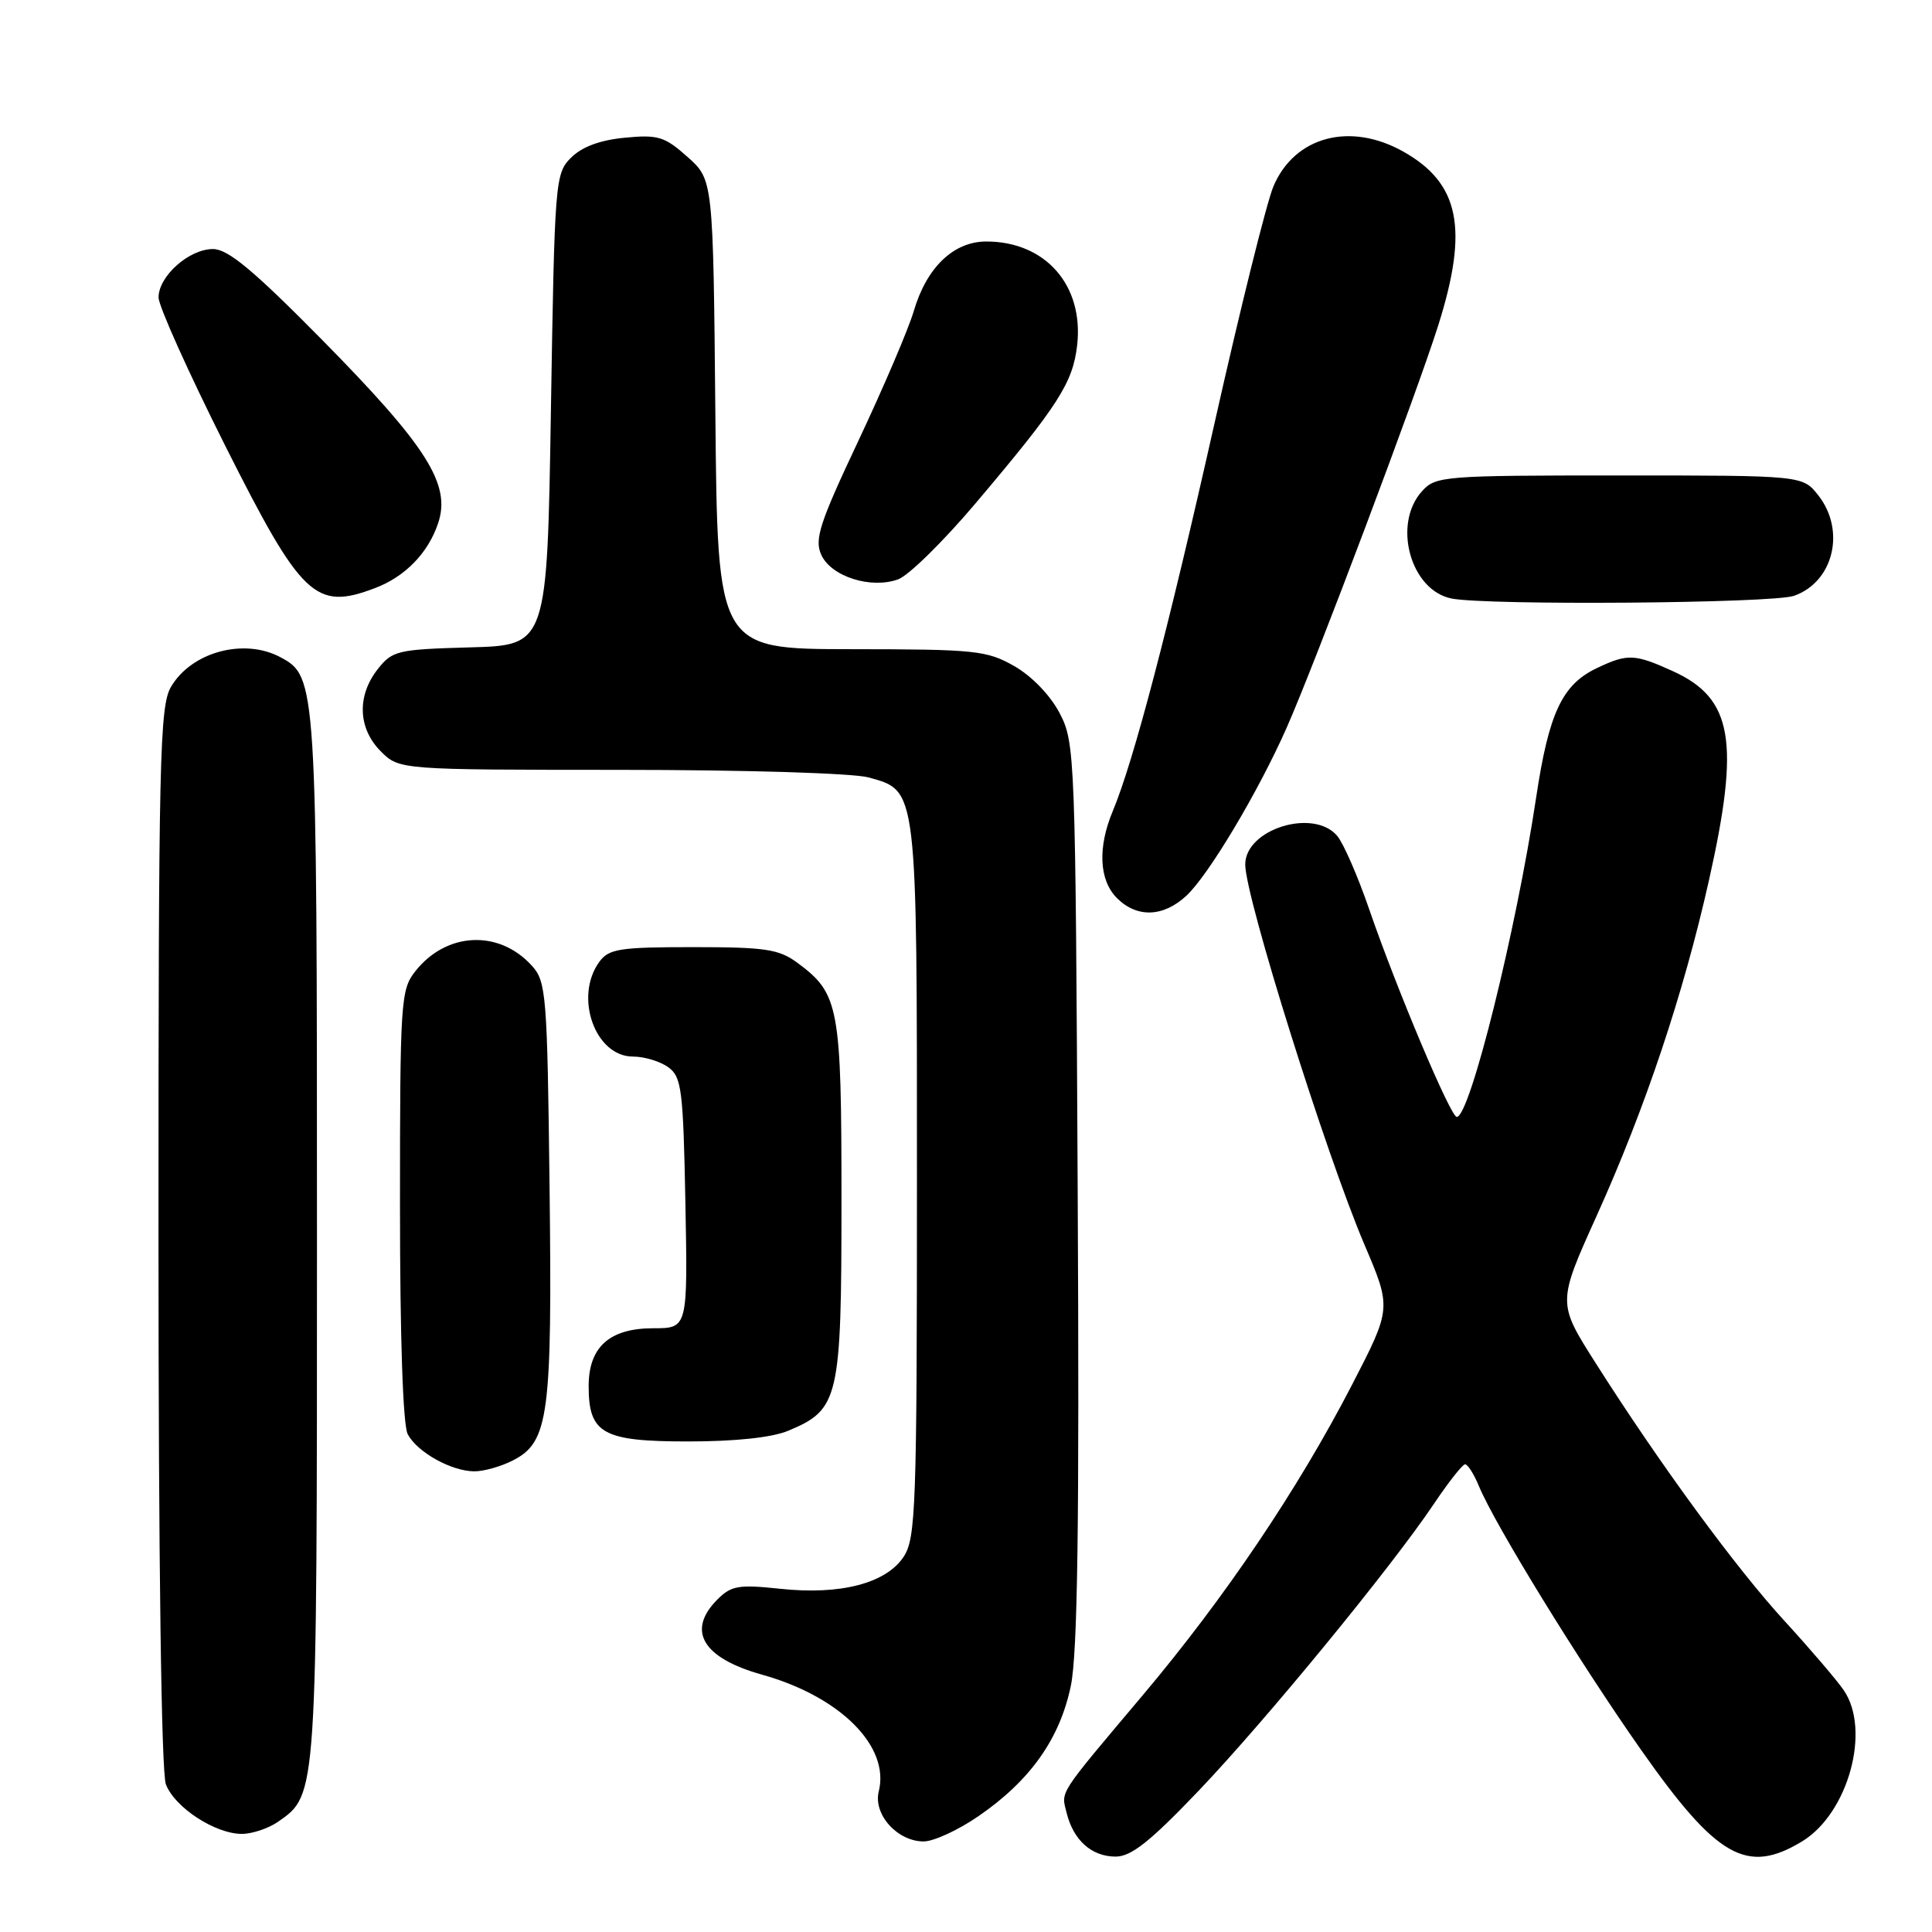 <?xml version="1.0" encoding="UTF-8" standalone="no"?>
<!DOCTYPE svg PUBLIC "-//W3C//DTD SVG 1.1//EN" "http://www.w3.org/Graphics/SVG/1.1/DTD/svg11.dtd" >
<svg xmlns="http://www.w3.org/2000/svg" xmlns:xlink="http://www.w3.org/1999/xlink" version="1.1" viewBox="0 0 256 256">
 <g >
 <path fill="currentColor"
d=" M 158.85 237.26 C 167.85 227.81 184.34 207.70 190.00 199.27 C 191.93 196.40 193.78 194.04 194.13 194.03 C 194.47 194.01 195.30 195.31 195.96 196.91 C 198.07 202.01 209.24 220.18 217.43 231.84 C 227.51 246.19 231.48 248.44 238.81 243.98 C 244.90 240.26 247.93 229.26 244.31 223.97 C 243.38 222.61 239.86 218.50 236.50 214.83 C 230.05 207.81 219.92 193.99 211.43 180.61 C 206.36 172.63 206.36 172.63 211.58 161.07 C 218.00 146.85 223.07 131.70 226.44 116.67 C 230.58 98.23 229.60 92.54 221.68 88.94 C 216.59 86.63 215.67 86.59 211.61 88.52 C 207.00 90.70 205.23 94.46 203.55 105.66 C 200.89 123.36 194.77 148.00 193.03 148.00 C 192.21 148.00 185.10 131.14 181.43 120.50 C 179.92 116.10 178.00 111.71 177.18 110.75 C 174.03 107.05 165.00 109.87 165.00 114.55 C 165.00 118.87 175.68 152.91 180.80 164.93 C 184.39 173.35 184.39 173.35 179.12 183.55 C 171.98 197.35 162.32 211.68 151.50 224.53 C 140.01 238.17 140.60 237.26 141.35 240.28 C 142.26 243.87 144.66 246.00 147.82 246.01 C 149.89 246.01 152.39 244.03 158.85 237.26 Z  M 129.64 240.66 C 136.51 235.94 140.43 230.41 141.89 223.39 C 142.79 219.04 143.03 201.95 142.80 158.00 C 142.51 99.91 142.45 98.41 140.41 94.50 C 139.18 92.14 136.72 89.59 134.41 88.27 C 130.77 86.19 129.27 86.03 112.79 86.02 C 95.08 86.00 95.08 86.00 94.79 54.92 C 94.50 23.83 94.50 23.83 91.11 20.80 C 88.07 18.09 87.20 17.82 82.77 18.25 C 79.51 18.56 77.10 19.46 75.67 20.89 C 73.56 22.99 73.49 23.92 73.00 54.28 C 72.50 85.50 72.50 85.50 62.30 85.78 C 52.66 86.05 51.98 86.21 50.05 88.67 C 47.27 92.20 47.43 96.52 50.45 99.55 C 52.91 102.00 52.91 102.00 82.20 102.01 C 98.55 102.01 113.08 102.45 115.08 103.01 C 121.59 104.82 121.50 104.03 121.50 156.45 C 121.50 199.63 121.35 203.81 119.75 206.26 C 117.43 209.80 111.37 211.38 103.36 210.52 C 97.89 209.94 96.90 210.10 95.07 211.93 C 90.93 216.07 93.09 219.70 101.00 221.91 C 111.35 224.81 117.94 231.41 116.44 237.37 C 115.68 240.41 118.90 244.00 122.39 244.00 C 123.71 244.00 126.97 242.50 129.64 240.66 Z  M 36.88 241.37 C 42.03 237.76 42.00 238.25 42.00 164.00 C 42.00 90.28 41.96 89.65 37.15 87.08 C 32.34 84.51 25.39 86.38 22.67 90.99 C 21.15 93.55 21.00 100.30 21.00 163.84 C 21.00 206.91 21.38 234.86 21.98 236.43 C 23.14 239.49 28.50 242.99 32.03 243.00 C 33.42 243.00 35.60 242.27 36.88 241.37 Z  M 68.01 193.49 C 72.71 191.06 73.18 187.54 72.82 157.35 C 72.52 131.86 72.38 130.07 70.50 127.99 C 66.13 123.14 59.14 123.47 55.02 128.71 C 53.10 131.14 53.00 132.71 53.00 159.70 C 53.00 177.21 53.39 188.87 54.03 190.05 C 55.30 192.42 59.74 194.91 62.80 194.96 C 64.06 194.98 66.41 194.32 68.01 193.49 Z  M 104.45 189.58 C 111.18 186.77 111.50 185.38 111.50 159.04 C 111.50 133.36 111.19 131.67 105.68 127.59 C 103.22 125.77 101.45 125.50 91.85 125.50 C 82.11 125.50 80.68 125.72 79.42 127.44 C 76.04 132.06 78.84 140.00 83.87 140.00 C 85.38 140.00 87.49 140.64 88.56 141.42 C 90.32 142.70 90.53 144.36 90.82 159.42 C 91.13 176.00 91.13 176.00 86.57 176.00 C 80.77 176.00 78.00 178.48 78.00 183.67 C 78.00 189.97 79.86 191.00 91.19 191.00 C 97.45 191.00 102.31 190.48 104.45 189.58 Z  M 157.20 118.69 C 160.13 115.98 166.73 104.92 170.47 96.47 C 174.23 87.99 187.81 51.92 190.61 43.00 C 194.61 30.27 193.39 24.28 185.95 20.09 C 178.89 16.12 171.55 18.08 168.74 24.68 C 167.85 26.78 164.35 40.85 160.96 55.95 C 154.84 83.21 150.23 100.82 147.45 107.47 C 145.43 112.30 145.63 116.63 148.00 119.00 C 150.65 121.65 154.14 121.53 157.20 118.69 Z  M 237.71 78.95 C 242.95 77.12 244.60 70.30 240.93 65.63 C 238.85 63.00 238.85 63.00 214.58 63.00 C 191.27 63.00 190.24 63.08 188.43 65.08 C 184.47 69.45 186.90 78.24 192.35 79.31 C 197.14 80.24 234.86 79.95 237.71 78.95 Z  M 49.68 77.93 C 53.69 76.42 56.76 73.25 58.07 69.28 C 59.76 64.16 56.56 59.12 42.66 45.01 C 33.57 35.80 30.21 33.00 28.22 33.00 C 25.04 33.00 21.00 36.61 21.01 39.42 C 21.02 40.57 24.98 49.37 29.81 59.00 C 39.96 79.19 41.78 80.93 49.68 77.93 Z  M 129.27 66.69 C 140.25 53.71 142.16 50.72 142.73 45.73 C 143.62 37.80 138.53 32.00 130.69 32.00 C 126.35 32.00 122.78 35.43 121.08 41.22 C 120.39 43.57 117.10 51.27 113.78 58.32 C 108.58 69.35 107.89 71.47 108.83 73.53 C 110.14 76.40 115.39 78.07 119.00 76.77 C 120.38 76.28 125.00 71.74 129.27 66.69 Z "/>
</g>
</svg>